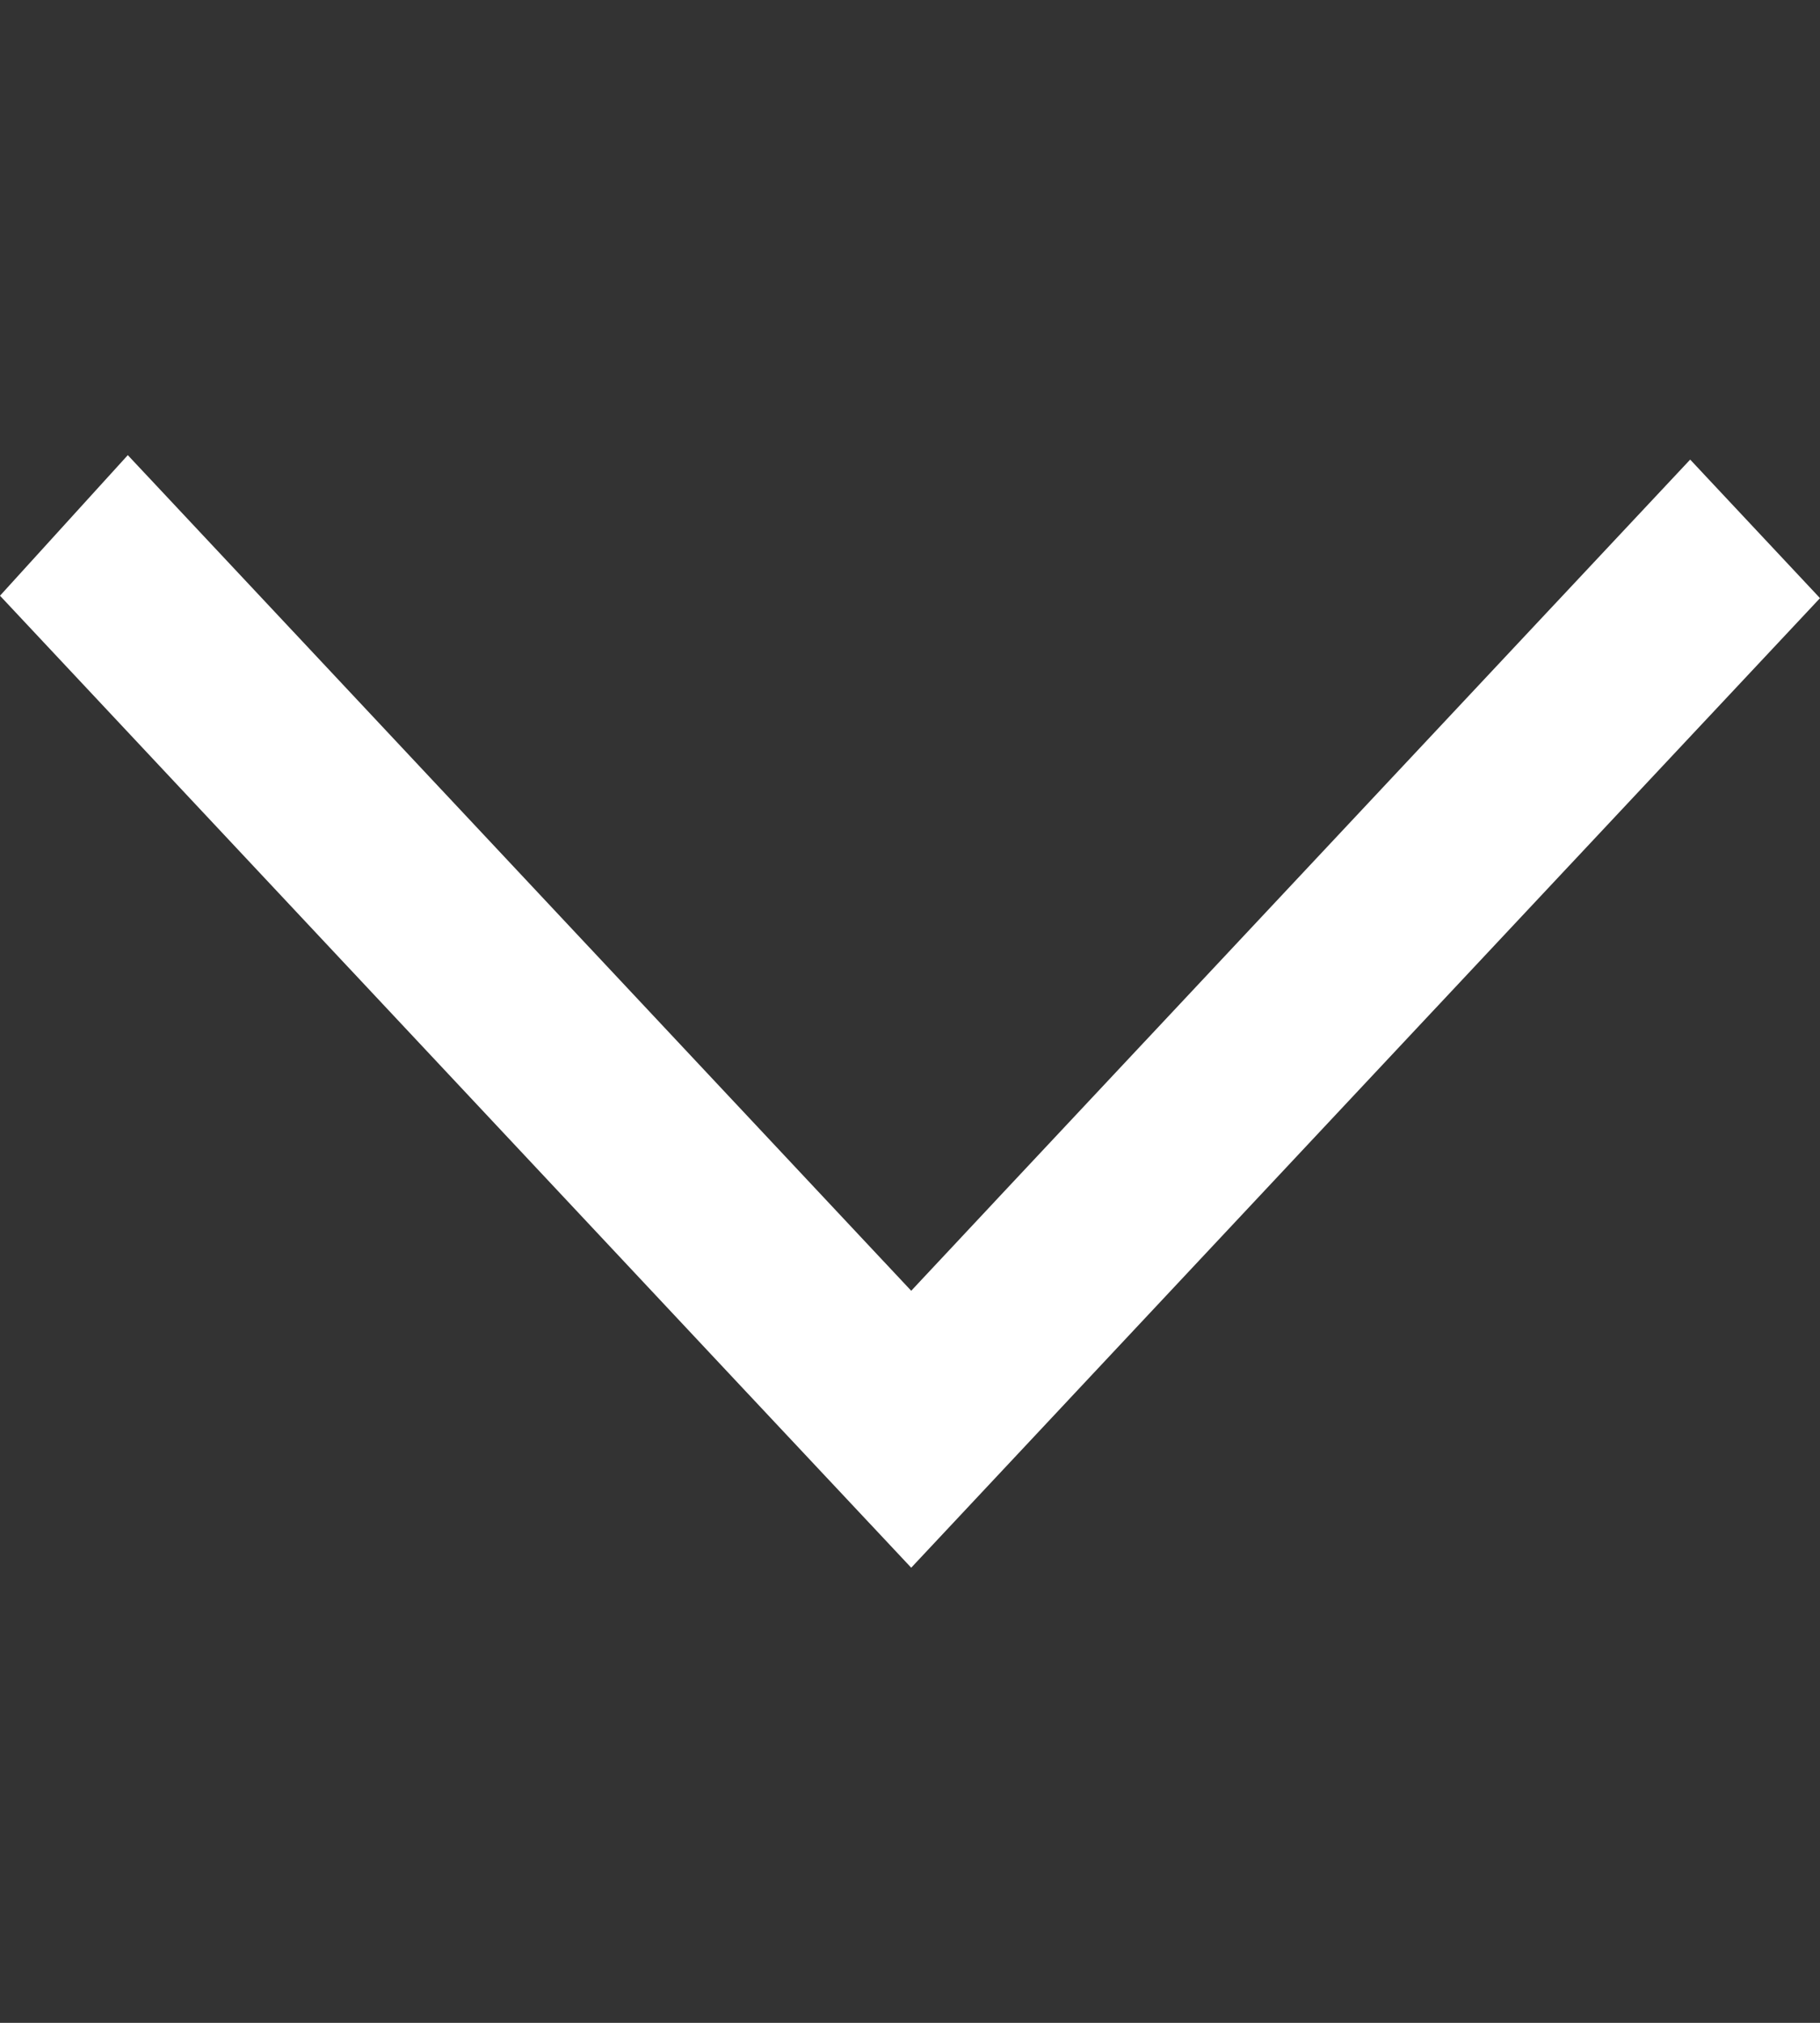 <svg width="9" height="10" viewBox="0 0 9 10" fill="none" xmlns="http://www.w3.org/2000/svg">
<rect x="0" y="0" width="9" height="10" fill="#333333" stroke="none"/>
<path fill-rule="evenodd" clip-rule="evenodd" d="M0 2.945L0.632 2.25L4.506 6.381L4.919 5.94L4.917 5.942L8.358 2.272L9 2.957C8.049 3.971 5.393 6.803 4.506 7.75C3.846 7.047 4.489 7.733 0 2.945Z" fill="white"/>
</svg>
